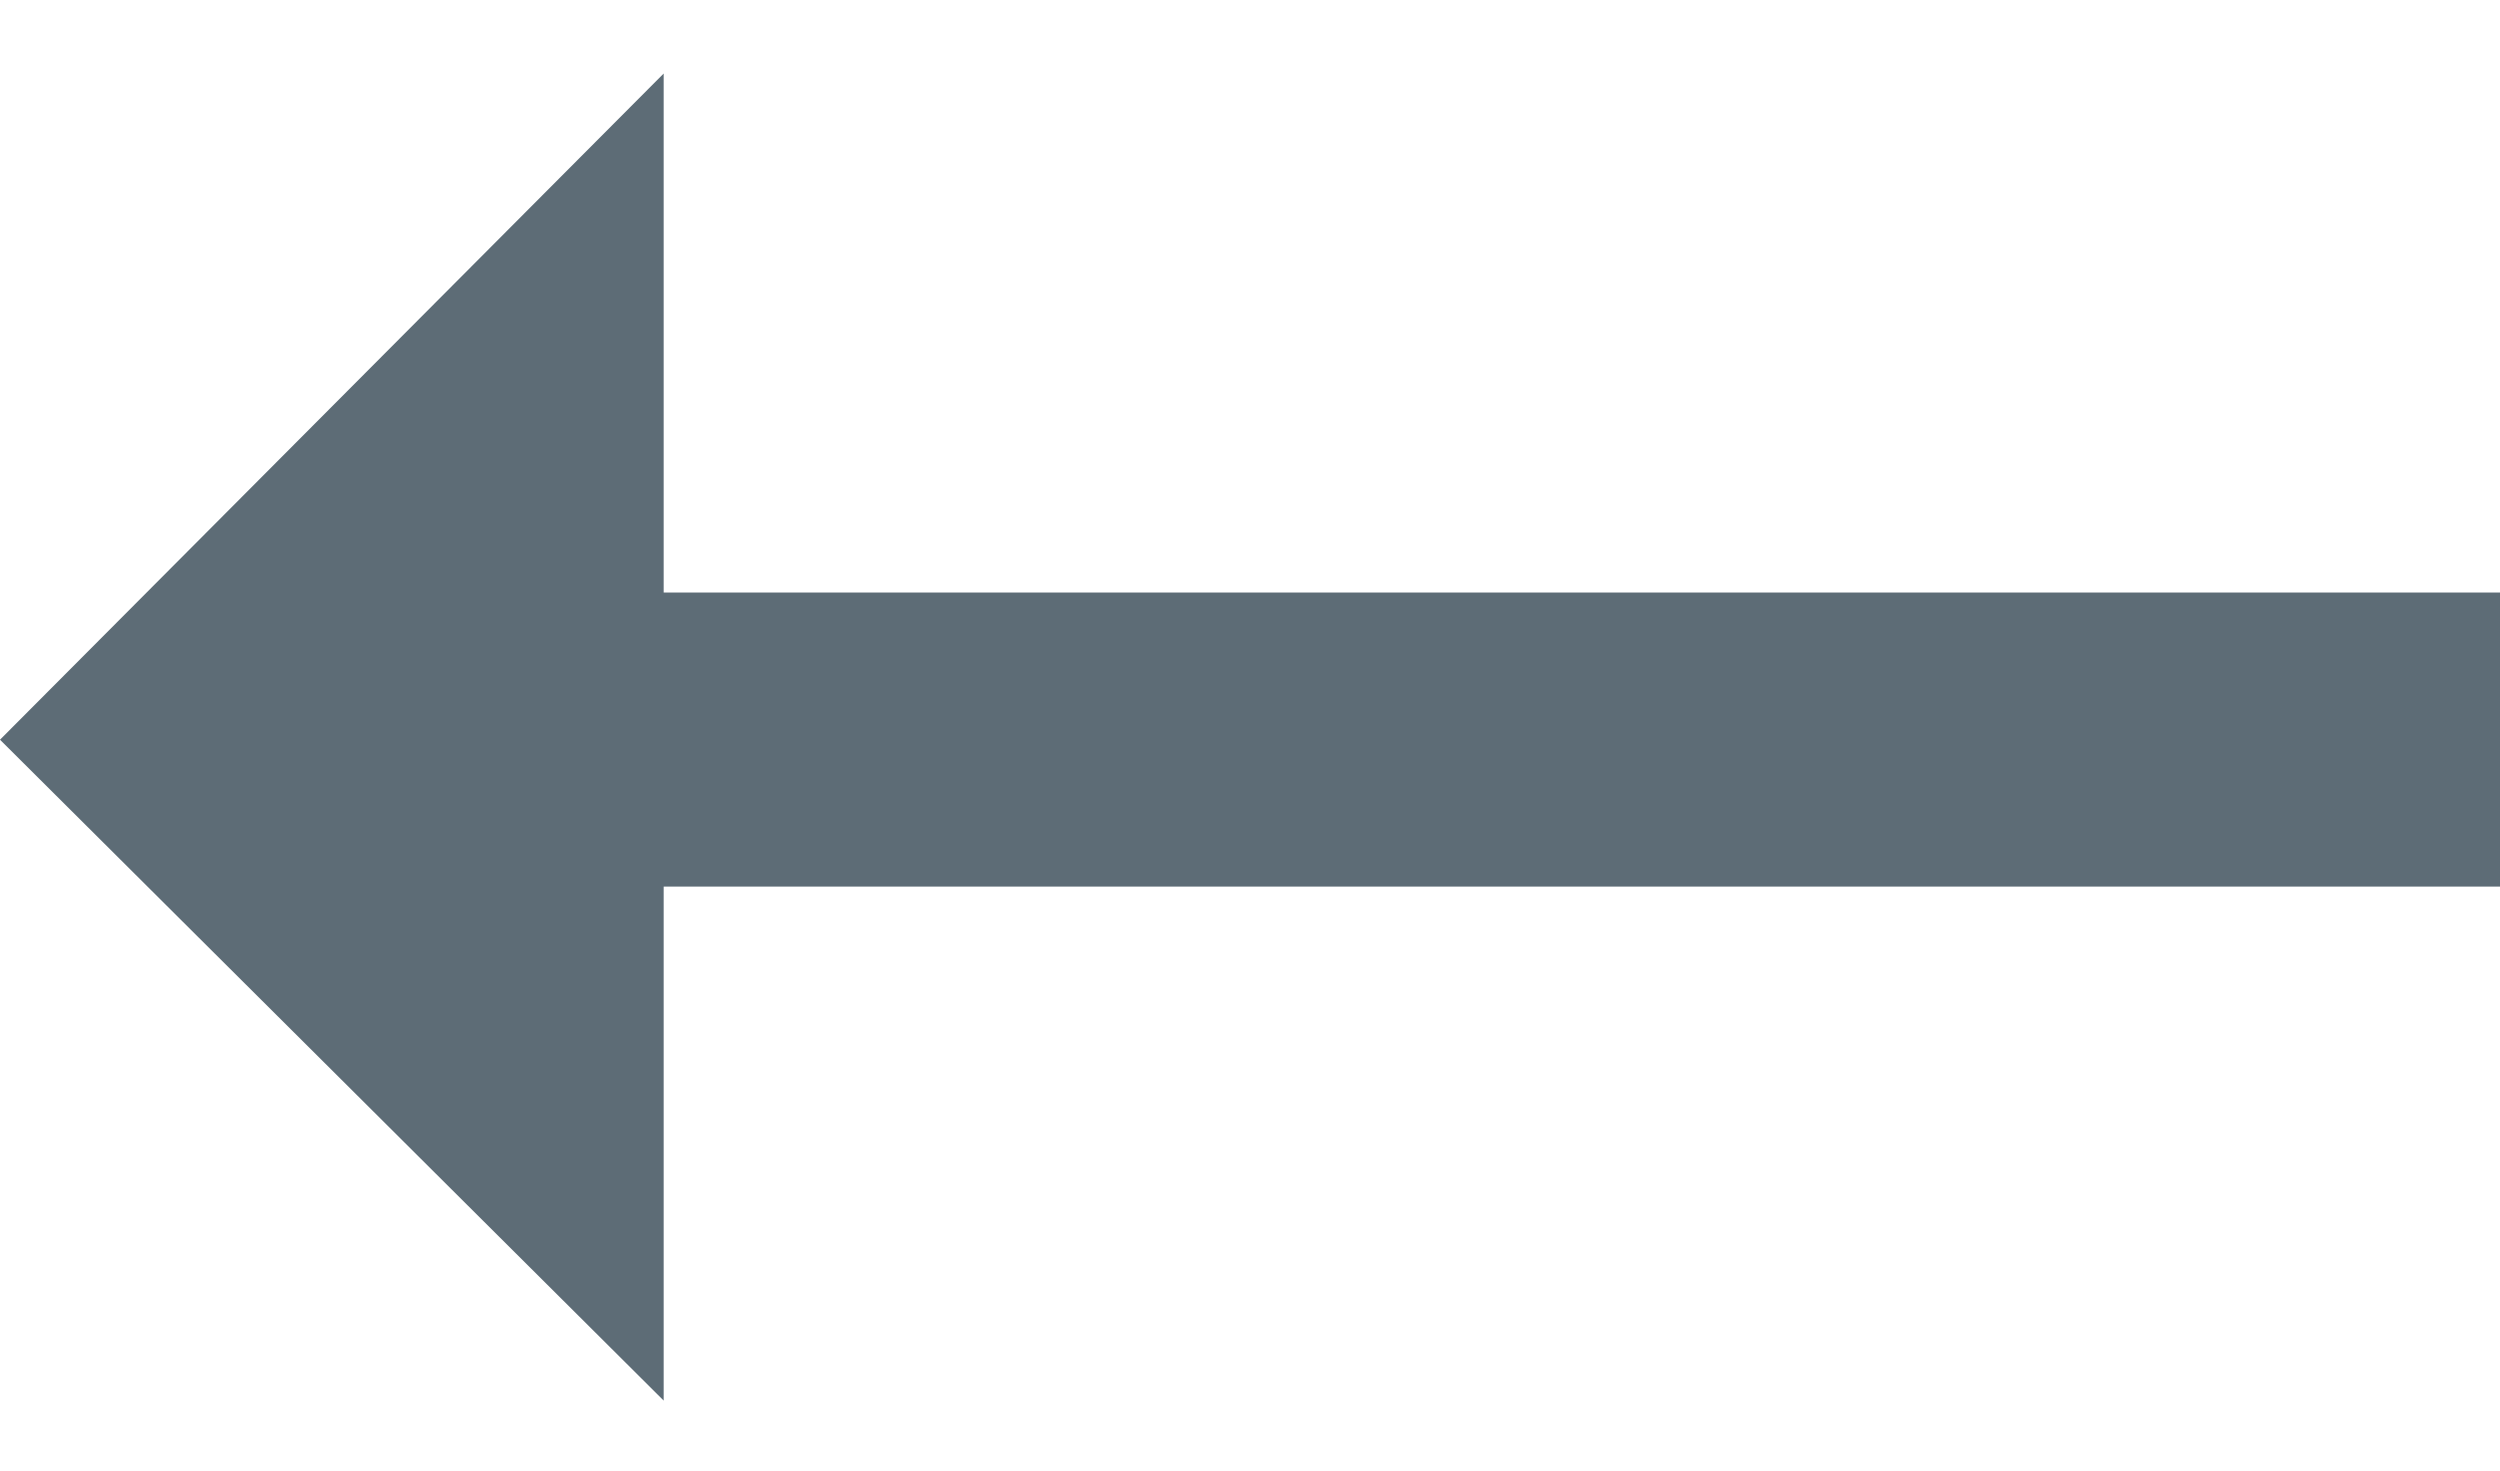 <?xml version="1.0" encoding="UTF-8"?>
<svg width="17px" height="10px" viewBox="0 0 17 10" version="1.1" xmlns="http://www.w3.org/2000/svg" xmlns:xlink="http://www.w3.org/1999/xlink">
    <title>Combined Shape</title>
    <defs>
        <path d="M8.513,7.5 L8.513,10.995 L21,10.995 L21,12.995 L8.513,12.995 L8.513,16.524 L4,11.994 L8.513,7.5 Z" id="path-1"></path>
    </defs>
    <g id="Symbols" stroke="none" stroke-width="1" fill="none" fill-rule="evenodd">
        <g id="ico/arrows/leftSmall" transform="translate(-4, -7)">
            <mask id="mask-2" fill="white">
                <use xlink:href="#path-1"></use>
            </mask>
            <use id="Combined-Shape" fill="#5D6C76" transform="translate(12.5, 12.012) scale(-1, 1) rotate(-180) translate(-12.5, -12.012) " xlink:href="#path-1"></use>
        </g>
    </g>
</svg>